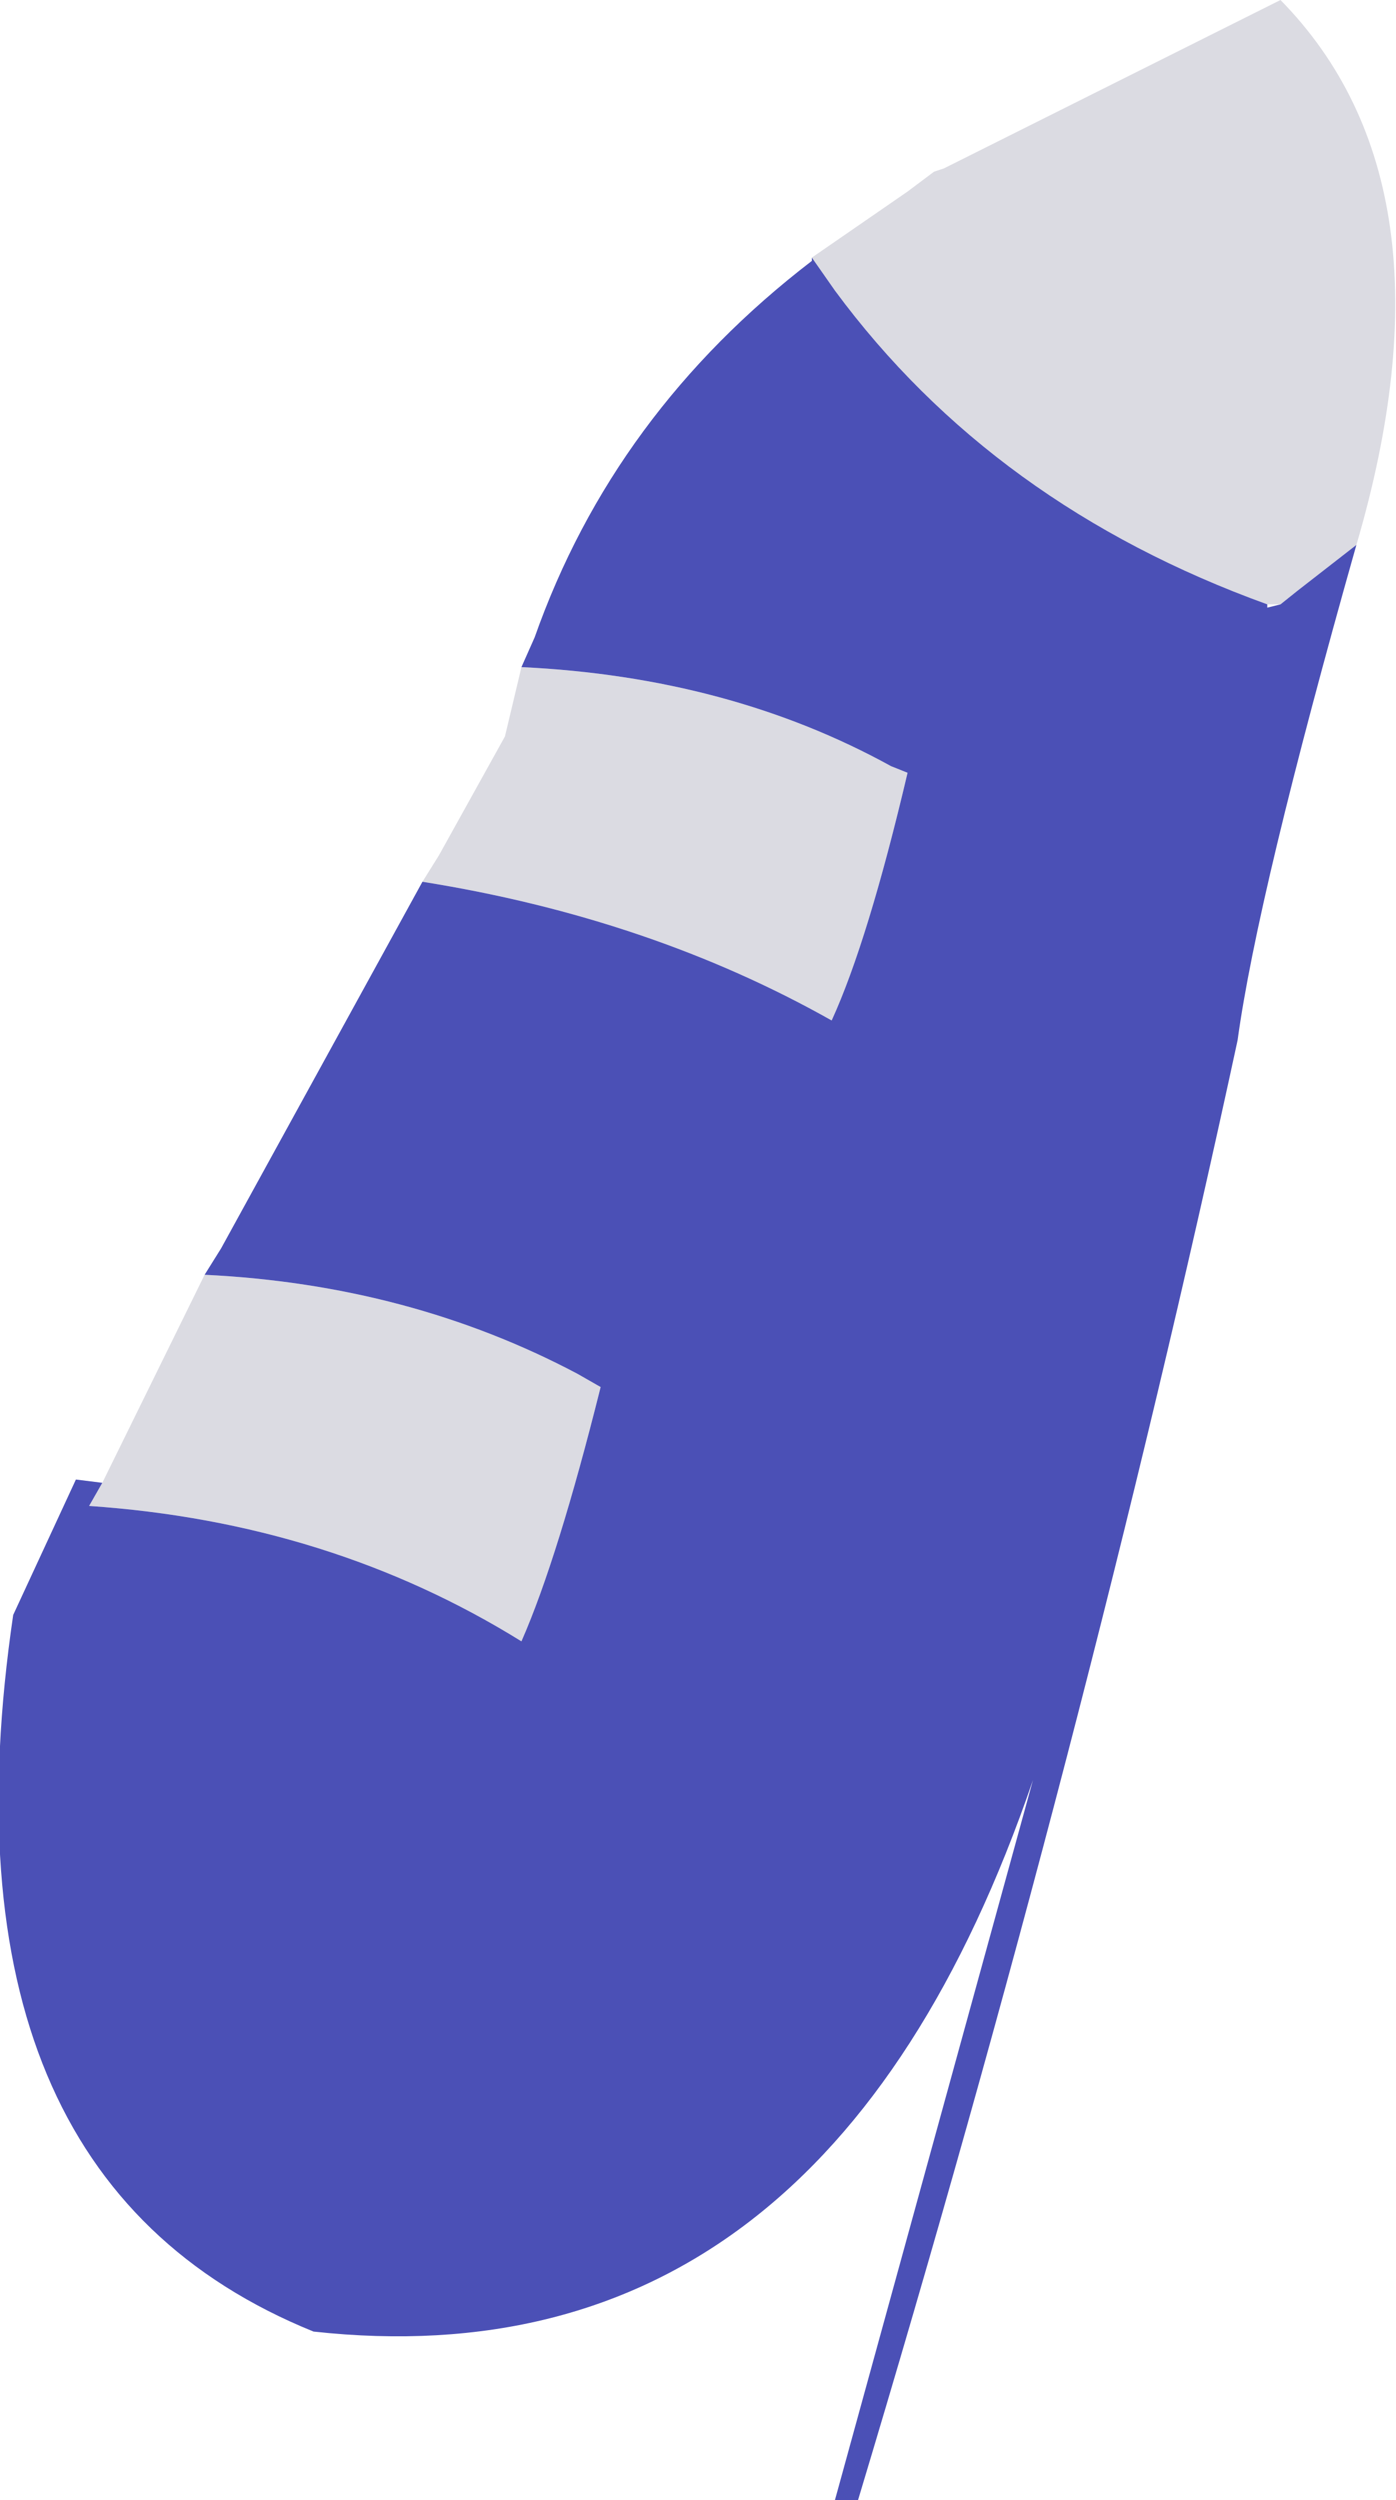 <?xml version="1.0" encoding="UTF-8" standalone="no"?>
<svg xmlns:xlink="http://www.w3.org/1999/xlink" height="37.85px" width="21.15px" xmlns="http://www.w3.org/2000/svg">
  <g transform="matrix(1.0, 0.0, 0.0, 1.0, 10.6, 18.9)">
    <path d="M8.6 -9.75 Q4.45 -11.25 2.05 -14.5 L1.7 -15.0 3.15 -16.0 3.55 -16.3 3.7 -16.35 8.8 -18.9 Q11.55 -16.1 9.95 -10.65 L9.05 -9.95 8.8 -9.75 8.6 -9.75 M-2.7 -8.8 Q0.45 -8.65 2.9 -7.3 L3.15 -7.2 Q2.55 -4.65 2.0 -3.45 -0.75 -5.0 -4.2 -5.55 L-3.95 -5.95 -2.95 -7.75 -2.7 -8.8 M-7.5 0.4 Q-4.4 0.55 -1.85 1.9 L-1.5 2.1 Q-2.15 4.7 -2.7 5.95 -5.6 4.15 -9.25 3.9 L-9.05 3.55 -7.5 0.4" fill="#dbdbe2" fill-rule="evenodd" stroke="none"/>
    <path d="M1.7 -15.0 L2.05 -14.5 Q4.45 -11.25 8.6 -9.75 L8.6 -9.7 8.8 -9.75 9.05 -9.95 9.95 -10.65 Q8.45 -5.35 8.15 -3.15 5.85 7.5 2.4 18.95 L2.05 18.95 5.05 8.05 Q1.9 17.25 -5.85 16.4 -11.65 14.05 -10.4 5.55 L-9.45 3.5 -9.05 3.55 -9.25 3.9 Q-5.6 4.15 -2.7 5.95 -2.15 4.7 -1.5 2.1 L-1.85 1.9 Q-4.4 0.55 -7.5 0.4 L-7.25 0.0 -4.2 -5.55 Q-0.75 -5.0 2.0 -3.45 2.55 -4.65 3.15 -7.2 L2.9 -7.3 Q0.45 -8.65 -2.7 -8.8 L-2.5 -9.25 Q-1.3 -12.65 1.7 -14.95 L1.7 -15.0" fill="#4b50b6" fill-rule="evenodd" stroke="none"/>
  </g>
</svg>
